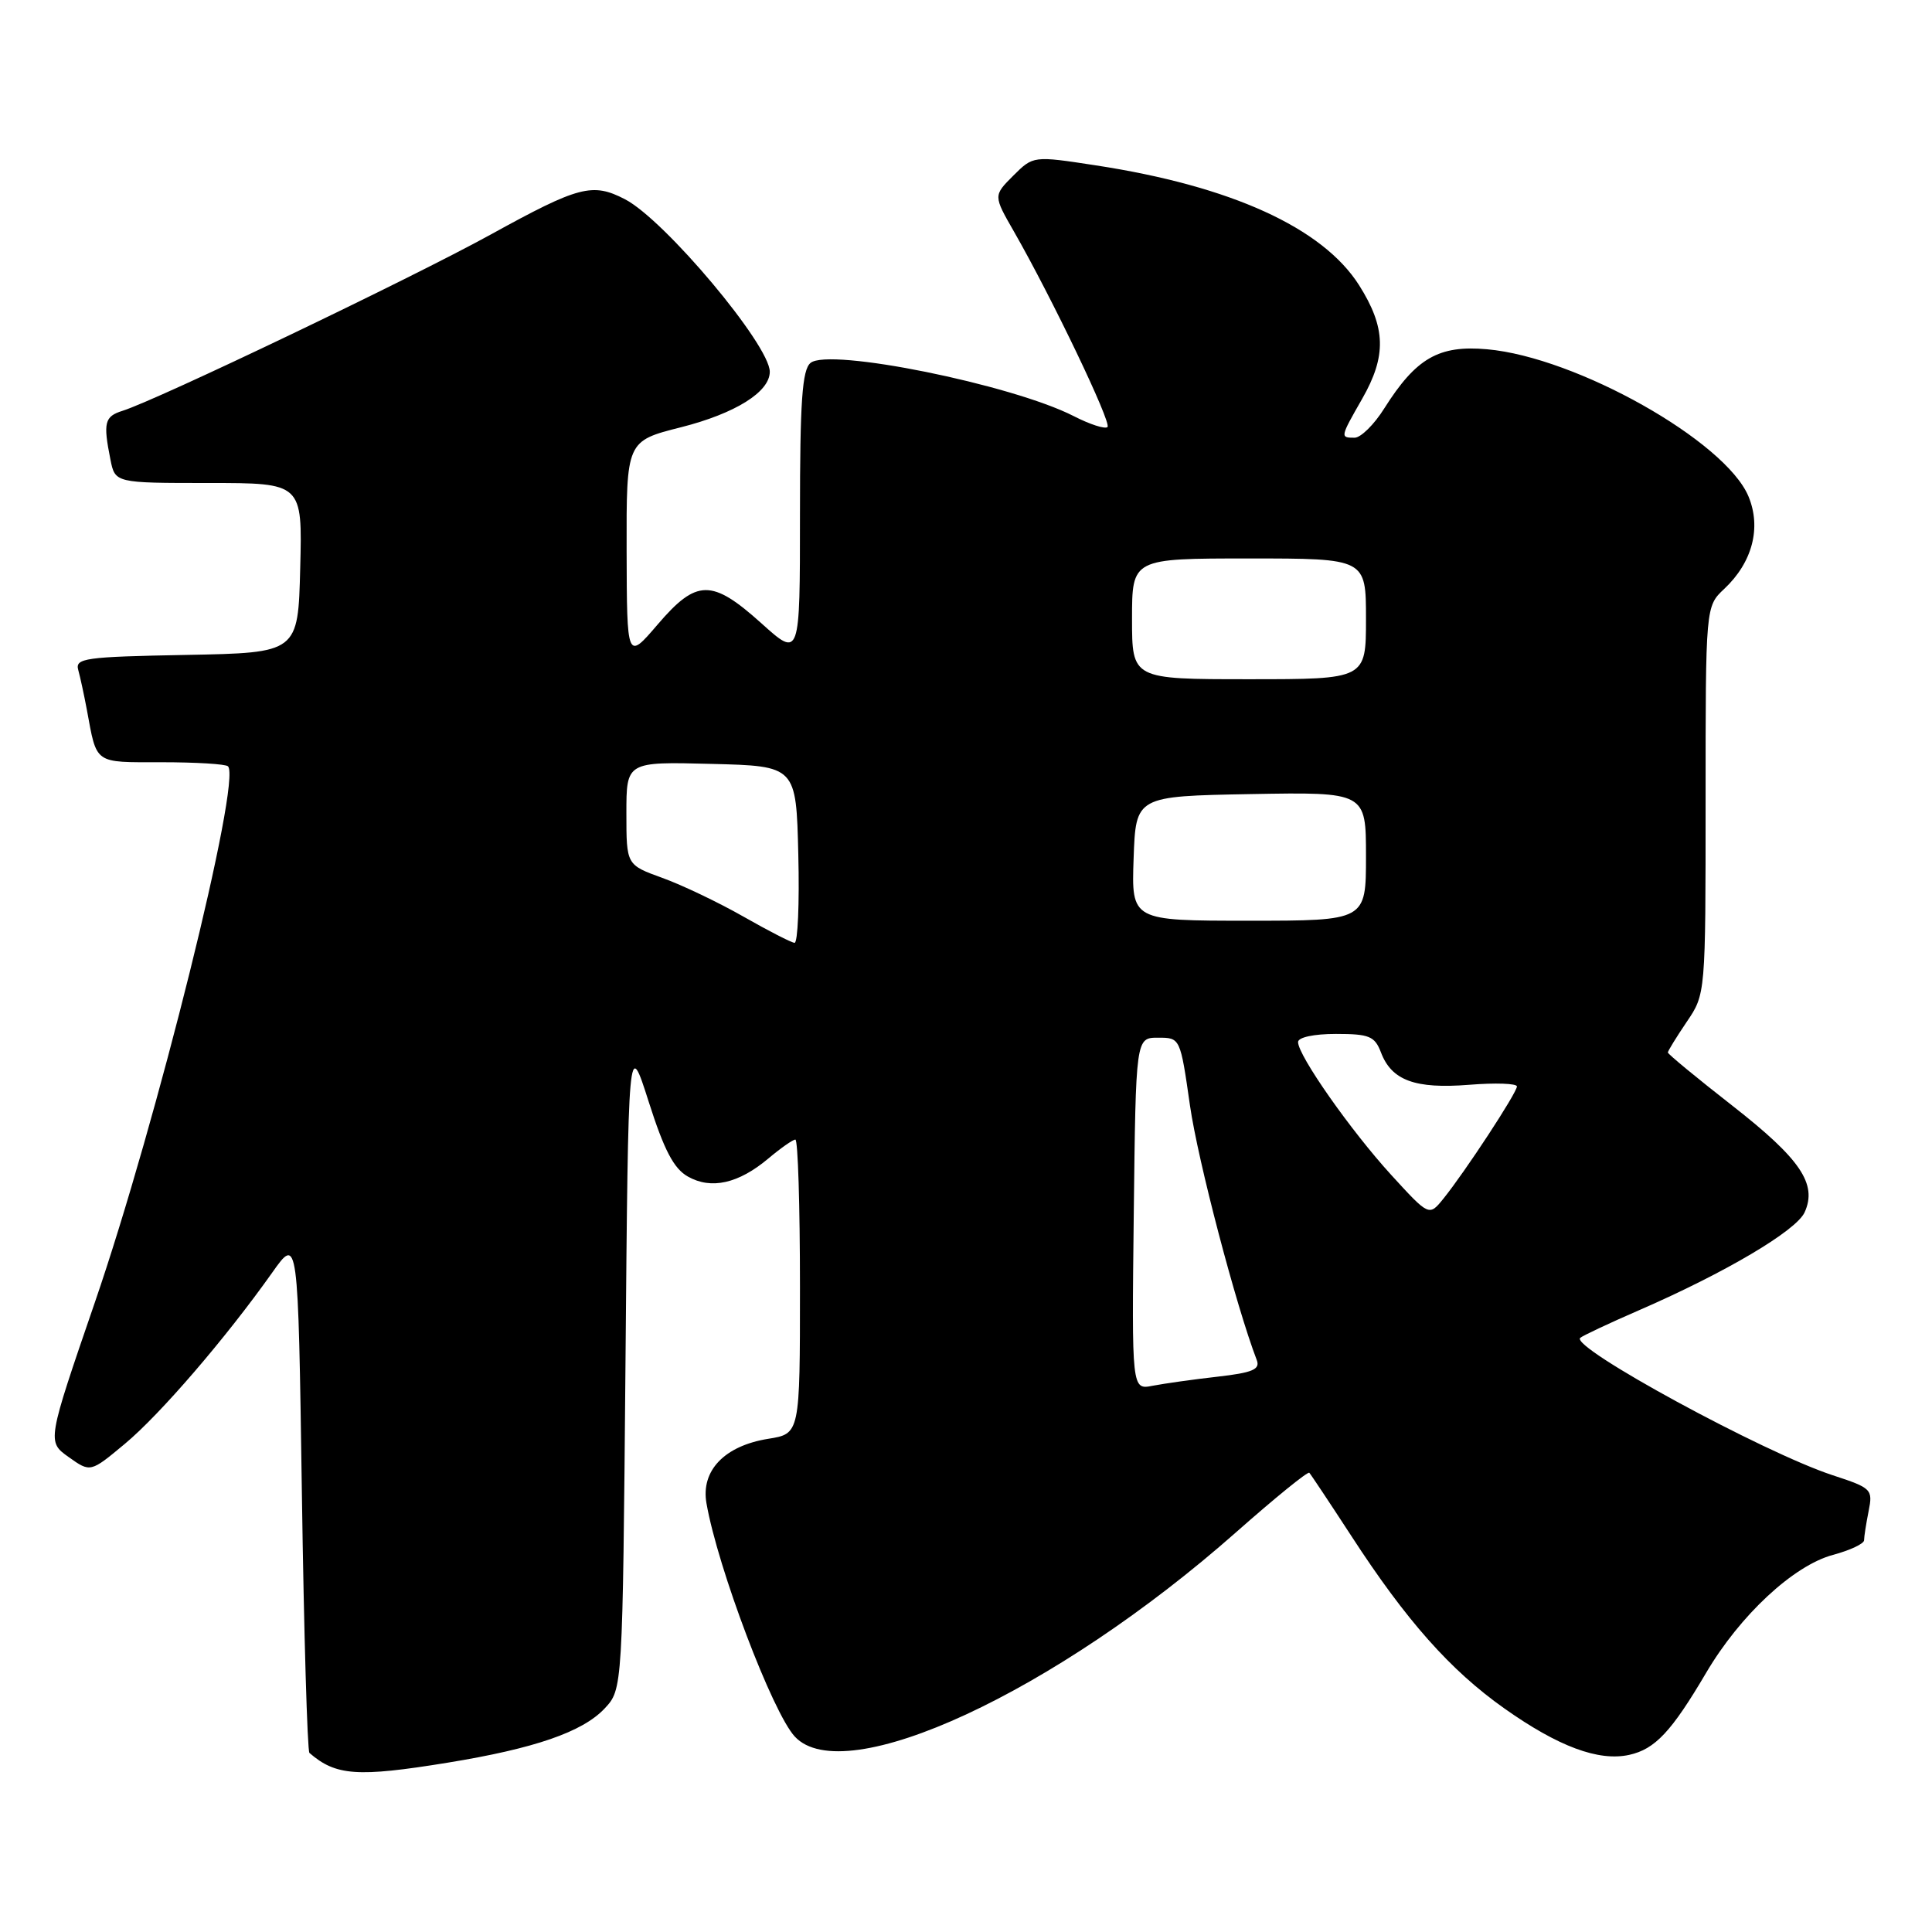 <?xml version="1.0" encoding="UTF-8" standalone="no"?>
<!DOCTYPE svg PUBLIC "-//W3C//DTD SVG 1.1//EN" "http://www.w3.org/Graphics/SVG/1.1/DTD/svg11.dtd" >
<svg xmlns="http://www.w3.org/2000/svg" xmlns:xlink="http://www.w3.org/1999/xlink" version="1.1" viewBox="0 0 256 256">
 <g >
 <path fill="currentColor"
d=" M 59.28 233.57 C 70.83 231.69 77.18 229.50 80.11 226.39 C 82.50 223.84 82.50 223.84 82.88 180.67 C 83.25 137.50 83.25 137.50 85.96 146.00 C 88.00 152.40 89.28 154.85 91.15 155.90 C 94.24 157.65 97.86 156.83 101.82 153.50 C 103.45 152.13 105.06 151.00 105.39 151.00 C 105.73 151.00 106.00 159.77 106.00 170.49 C 106.00 189.98 106.00 189.98 101.79 190.65 C 96.00 191.58 92.85 194.86 93.61 199.19 C 95.11 207.79 102.37 226.94 105.32 230.11 C 111.89 237.17 139.78 224.25 163.81 203.01 C 168.93 198.49 173.28 194.95 173.49 195.15 C 173.69 195.36 176.19 199.12 179.05 203.51 C 186.34 214.74 192.19 221.33 199.34 226.38 C 206.48 231.43 211.82 233.42 215.88 232.53 C 219.31 231.77 221.48 229.45 226.07 221.66 C 230.56 214.03 237.64 207.44 242.88 206.03 C 245.15 205.42 247.00 204.55 247.00 204.09 C 247.00 203.63 247.27 201.90 247.60 200.24 C 248.18 197.34 248.01 197.17 242.85 195.48 C 233.70 192.48 208.10 178.56 209.38 177.28 C 209.66 177.01 213.22 175.33 217.30 173.56 C 228.62 168.63 238.01 163.08 239.12 160.64 C 240.83 156.89 238.57 153.56 229.56 146.52 C 224.85 142.84 221.00 139.67 221.00 139.46 C 221.00 139.26 222.13 137.43 223.50 135.40 C 226.00 131.72 226.00 131.72 226.00 106.03 C 226.00 80.35 226.00 80.35 228.47 78.03 C 232.21 74.52 233.41 69.92 231.68 65.77 C 228.61 58.44 208.88 47.33 197.05 46.28 C 190.64 45.71 187.64 47.44 183.42 54.12 C 182.08 56.26 180.31 58.00 179.49 58.00 C 177.56 58.00 177.57 57.96 180.49 52.85 C 183.75 47.15 183.64 43.41 180.08 37.78 C 175.25 30.18 163.11 24.65 145.19 21.91 C 136.91 20.64 136.91 20.64 134.26 23.28 C 131.62 25.92 131.62 25.92 134.37 30.71 C 139.40 39.50 147.31 56.02 146.75 56.58 C 146.44 56.89 144.42 56.24 142.26 55.13 C 134.06 50.95 109.84 46.05 107.40 48.09 C 106.29 49.00 106.00 53.20 106.00 68.22 C 106.00 87.19 106.00 87.19 100.89 82.59 C 94.32 76.69 92.31 76.71 87.14 82.75 C 83.07 87.50 83.07 87.50 83.03 72.97 C 83.00 58.44 83.00 58.44 90.25 56.61 C 97.45 54.78 102.00 51.93 102.00 49.26 C 102.00 45.72 88.07 29.12 82.81 26.40 C 78.50 24.17 76.71 24.64 65.00 31.09 C 54.38 36.93 20.91 52.95 16.25 54.43 C 13.85 55.18 13.65 55.98 14.63 60.88 C 15.25 64.00 15.25 64.00 27.66 64.00 C 40.07 64.00 40.07 64.00 39.78 75.25 C 39.50 86.50 39.50 86.50 24.69 86.78 C 11.23 87.03 9.93 87.21 10.37 88.78 C 10.63 89.72 11.14 92.08 11.50 94.00 C 12.86 101.34 12.37 101.00 21.40 101.00 C 25.95 101.00 29.91 101.24 30.21 101.54 C 32.03 103.36 20.77 148.71 12.57 172.57 C 6.23 191.03 6.23 191.03 9.10 193.07 C 11.98 195.12 11.98 195.12 16.55 191.31 C 21.23 187.41 29.91 177.32 36.06 168.64 C 39.50 163.77 39.50 163.77 40.00 197.80 C 40.27 216.52 40.73 232.03 41.00 232.27 C 44.49 235.30 47.34 235.51 59.28 233.57 Z  M 150.23 160.83 C 150.50 137.50 150.50 137.50 153.45 137.50 C 156.39 137.50 156.39 137.50 157.68 146.50 C 158.73 153.80 163.78 173.05 166.53 180.22 C 167.00 181.45 165.98 181.89 161.31 182.42 C 158.11 182.78 154.25 183.33 152.73 183.62 C 149.96 184.17 149.96 184.17 150.23 160.83 Z  M 184.34 155.68 C 178.98 149.81 172.00 139.86 172.00 138.08 C 172.00 137.45 174.09 137.00 177.02 137.00 C 181.43 137.00 182.16 137.30 182.98 139.44 C 184.39 143.17 187.51 144.31 194.67 143.74 C 198.15 143.46 201.00 143.56 201.00 143.96 C 201.00 144.79 194.12 155.29 191.25 158.84 C 189.36 161.17 189.36 161.17 184.34 155.68 Z  M 98.50 121.45 C 95.20 119.57 90.36 117.26 87.75 116.32 C 83.00 114.60 83.00 114.60 83.00 107.77 C 83.00 100.93 83.00 100.93 94.25 101.22 C 105.50 101.50 105.50 101.50 105.78 113.25 C 105.94 119.71 105.71 124.97 105.28 124.93 C 104.85 124.90 101.80 123.33 98.50 121.45 Z  M 150.21 113.75 C 150.50 105.50 150.50 105.50 165.75 105.22 C 181.00 104.95 181.00 104.95 181.00 113.47 C 181.00 122.00 181.00 122.00 165.46 122.00 C 149.92 122.00 149.92 122.00 150.21 113.75 Z  M 150.00 82.00 C 150.00 74.00 150.00 74.00 165.50 74.00 C 181.00 74.00 181.00 74.00 181.00 82.00 C 181.00 90.00 181.00 90.00 165.50 90.00 C 150.00 90.00 150.00 90.00 150.00 82.00 Z "/>
</g>
</svg>